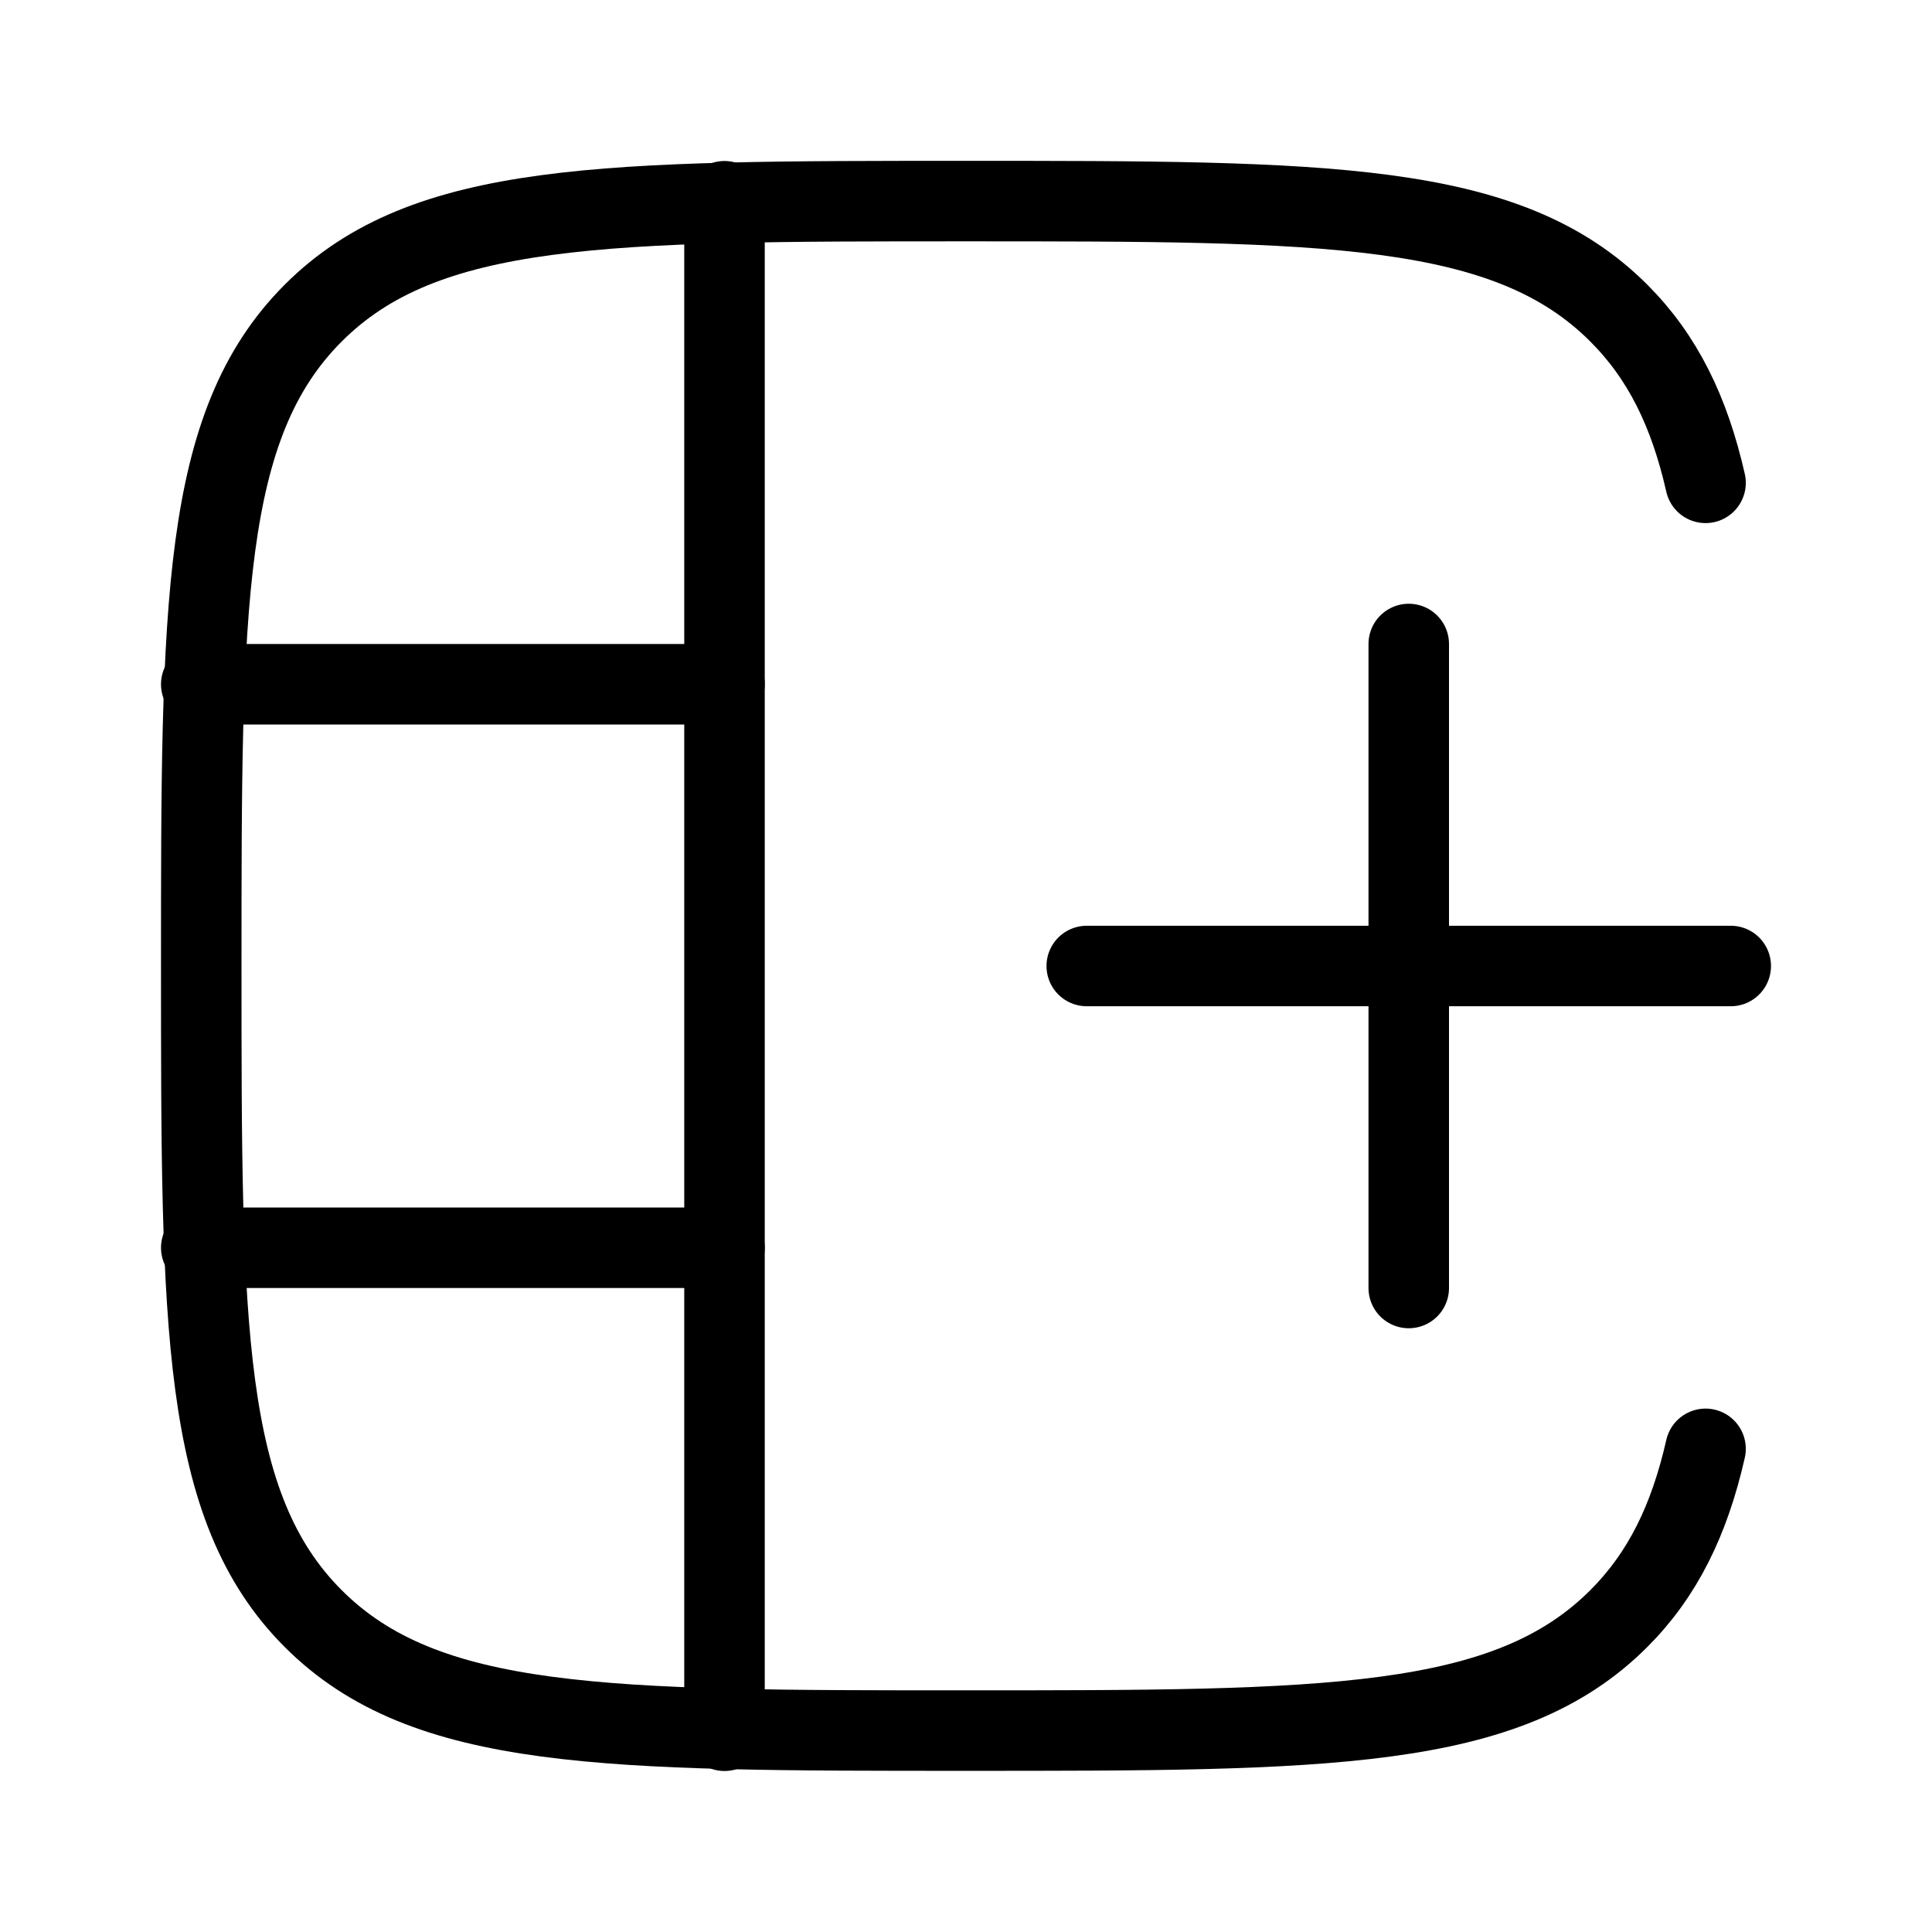 <svg xmlns="http://www.w3.org/2000/svg" viewBox="0 0 24 24" fill="none" stroke="currentColor" stroke-linecap="round" stroke-linejoin="round">
  <path d="M21.187 5.998C20.985 5.109 20.654 4.434 20.109 3.889C18.718 2.498 16.478 2.498 12 2.498C7.522 2.498 5.282 2.498 3.891 3.889C2.5 5.281 2.5 7.52 2.5 11.998C2.5 16.476 2.5 18.716 3.891 20.107C5.282 21.498 7.522 21.498 12 21.498C16.478 21.498 18.718 21.498 20.109 20.107C20.654 19.562 20.985 18.887 21.187 17.998" stroke="currentColor" key="k0" />
  <path d="M21.5 12L17.5 12M17.5 12H13.5M17.5 12V16M17.5 12L17.5 8" stroke="currentColor" key="k1" />
  <path d="M9 21.5L9 2.5" stroke="currentColor" key="k2" />
  <path d="M2.5 15.5L9 15.5M2.5 8.5L9 8.5" stroke="currentColor" key="k3" />
</svg>